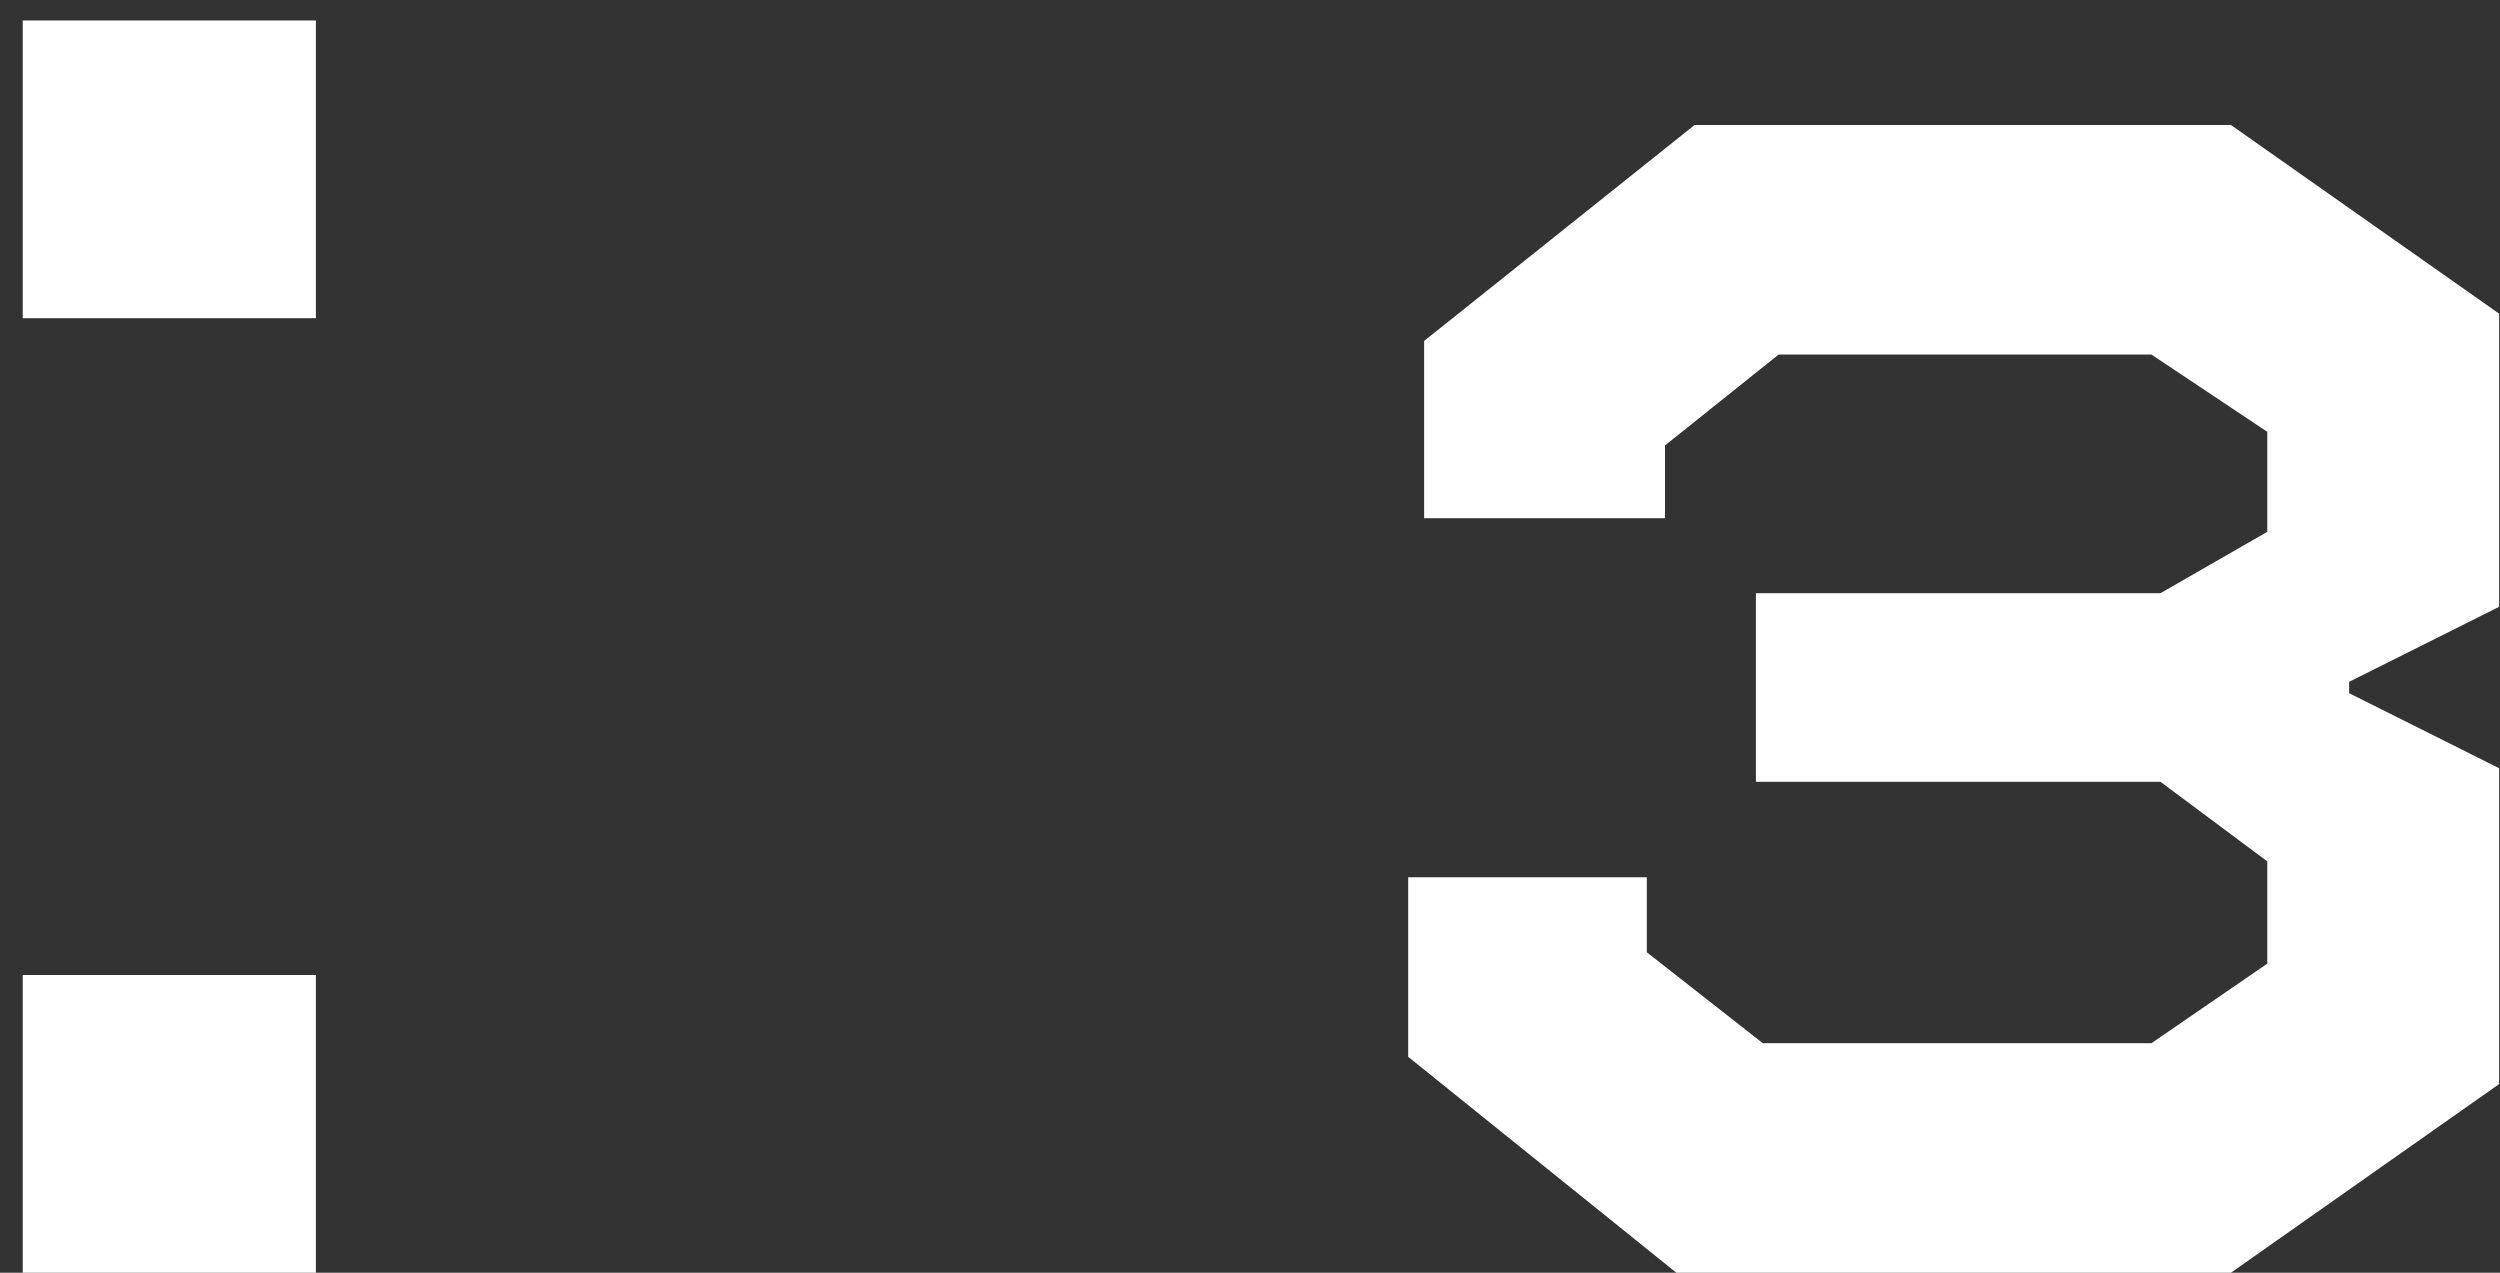 <svg width="55" height="28" viewBox="0 0 55 28" fill="none" xmlns="http://www.w3.org/2000/svg">
<rect x="0" y="0" width="55" height="28" fill="#333333" stroke="none"/>
<path d="M6.95 28H0.5V21.45H6.95V28ZM6.95 7H0.5V0.45H6.95V7ZM49.081 28H36.88L30.98 23.25V19.3H36.23V20.95L38.781 22.95H47.331L49.88 21.2V18.95L47.531 17.2H38.63V13.05H47.531L49.88 11.7V9.5L47.331 7.8H39.13L36.63 9.8V11.4H31.331V7.5L37.281 2.75H49.081L54.98 6.9V13.35L51.681 15V15.25L54.98 16.9V23.85L49.081 28Z" fill="white"/>
</svg>
